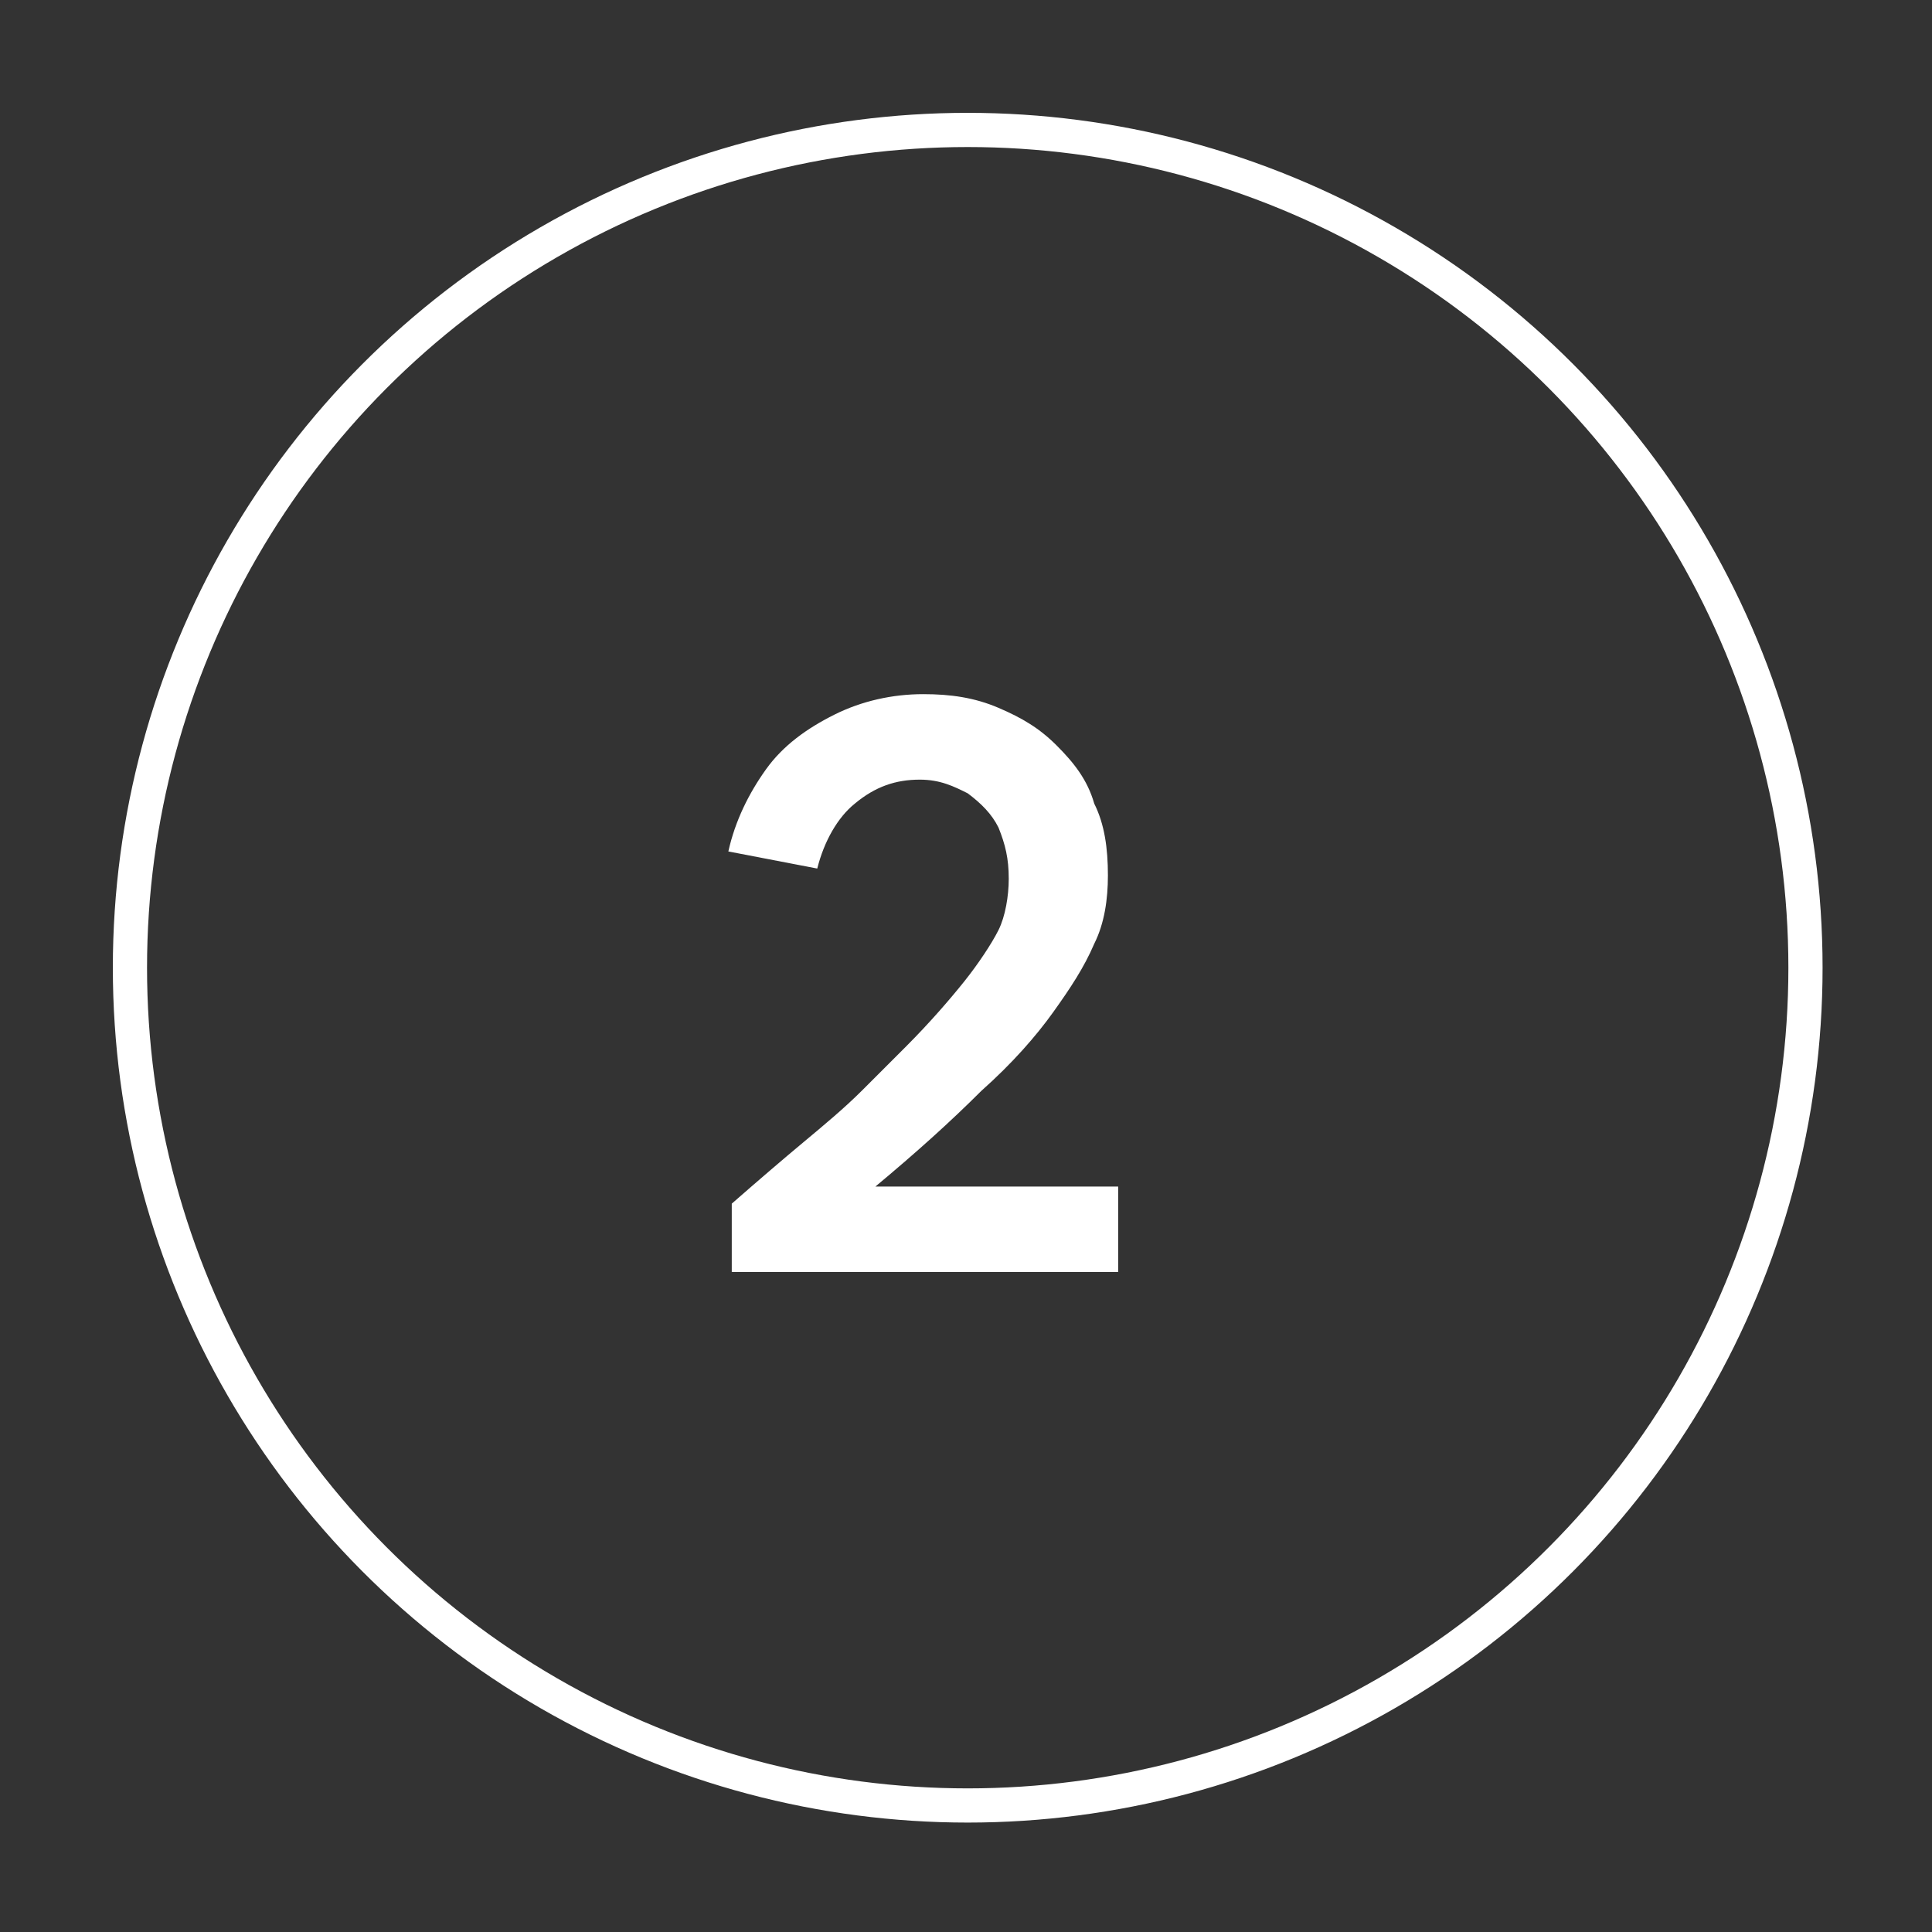 <?xml version="1.0" encoding="utf-8"?>
<!-- Generator: Adobe Illustrator 24.0.2, SVG Export Plug-In . SVG Version: 6.00 Build 0)  -->
<svg version="1.1" id="Layer_1" xmlns="http://www.w3.org/2000/svg" xmlns:xlink="http://www.w3.org/1999/xlink" x="0px" y="0px"
	 viewBox="0 0 56.5 56.5" style="enable-background:new 0 0 56.5 56.5;" xml:space="preserve">
<rect x="0" y="0" width="56.5" height="56.5" fill="#333333" stroke="none"/>
<style type="text/css">
	.st0{fill:none;stroke:#FFFFFF;}
	.st1{fill:#FFFFFF;}
</style>
<circle class="st0" cx="28.3" cy="28.3" r="24.5"/>
<path class="st1" d="M21.4,37.3v-2.1c0.8-0.7,1.5-1.3,2.1-1.8c0.6-0.5,1.2-1,1.7-1.5s0.9-0.9,1.3-1.3c0.7-0.7,1.3-1.4,1.7-1.9
	c0.4-0.5,0.8-1.1,1-1.5s0.3-1,0.3-1.5c0-0.6-0.1-1-0.3-1.5c-0.2-0.4-0.5-0.7-0.9-1c-0.4-0.2-0.8-0.4-1.4-0.4c-0.7,0-1.3,0.2-1.9,0.7
	c-0.5,0.4-0.9,1.1-1.1,1.9l-2.6-0.5c0.2-0.9,0.6-1.7,1.1-2.4c0.5-0.7,1.2-1.2,2-1.6c0.8-0.4,1.7-0.6,2.6-0.6c0.8,0,1.5,0.1,2.2,0.4
	c0.7,0.3,1.2,0.6,1.7,1.1c0.5,0.5,0.9,1,1.1,1.7c0.3,0.6,0.4,1.3,0.4,2.1c0,0.7-0.1,1.4-0.4,2c-0.3,0.7-0.7,1.3-1.2,2
	c-0.5,0.7-1.2,1.5-2.1,2.3c-0.9,0.9-1.9,1.8-3.1,2.8h7.1v2.5H21.4z"/>
</svg>
